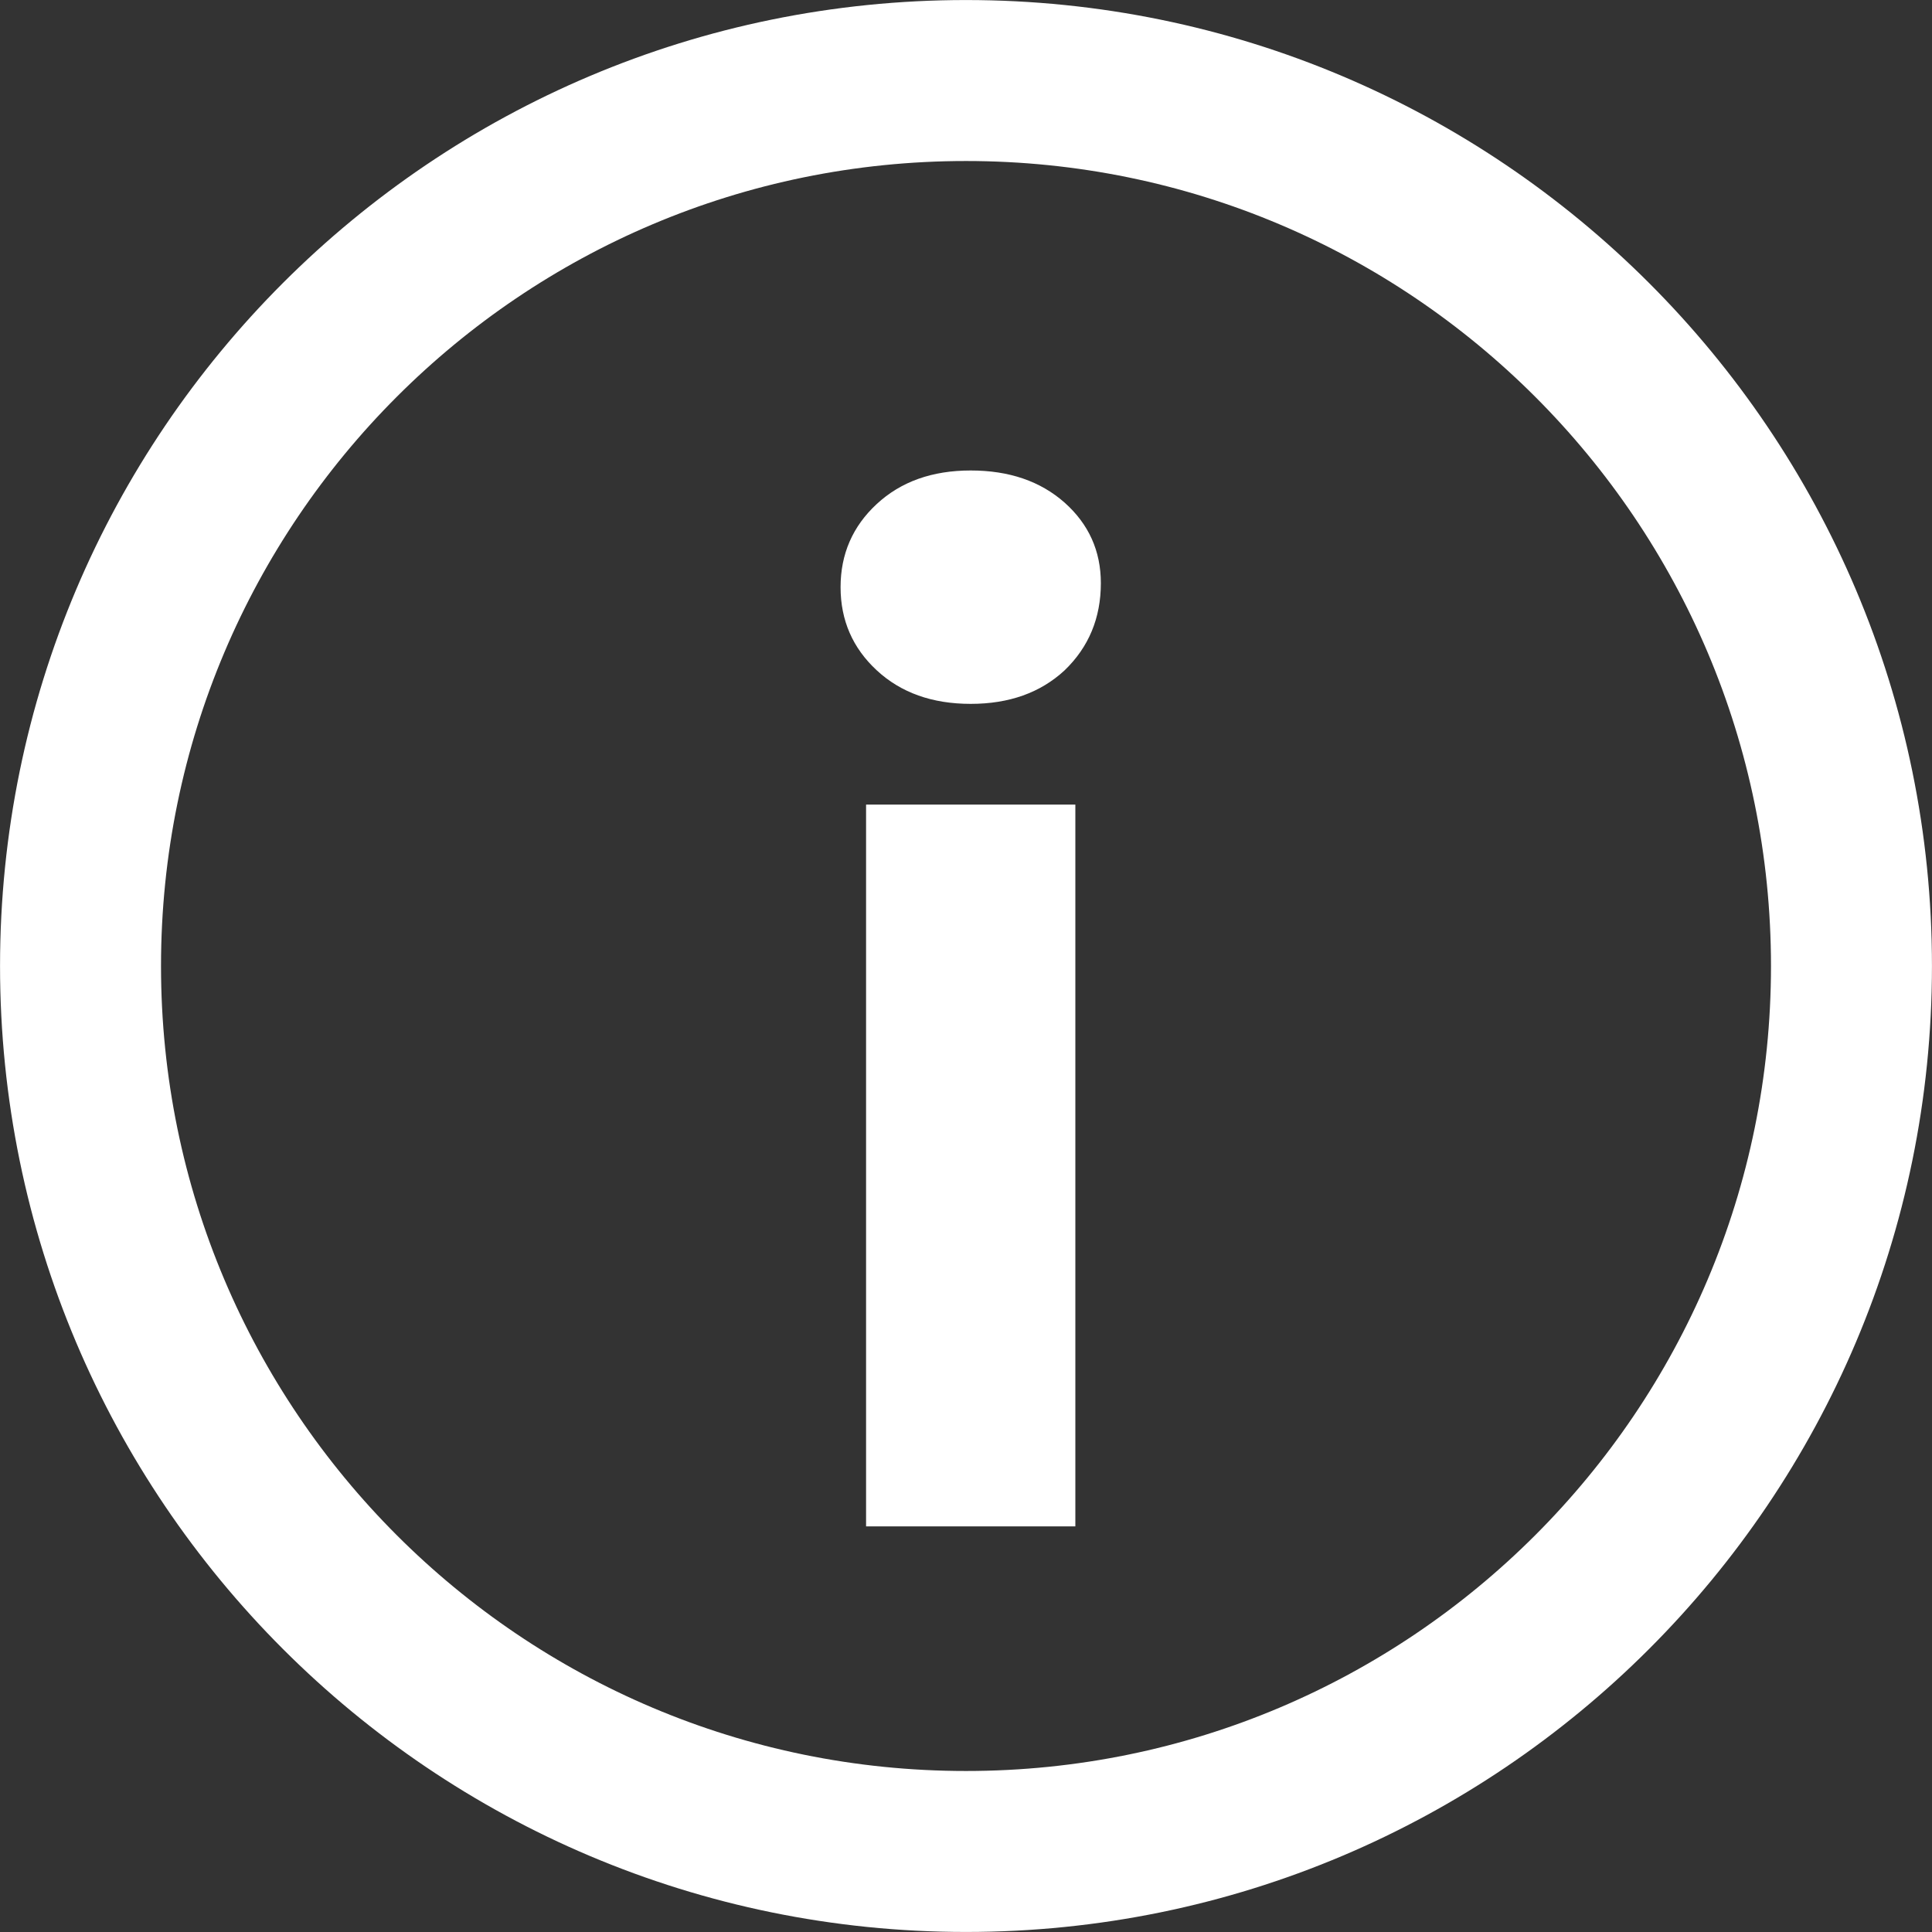 <svg width="25" height="25" viewBox="0 0 25 25" fill="none" xmlns="http://www.w3.org/2000/svg">
<rect x="0" y="0" width="25" height="25" fill="#333333" stroke="none"/>
<g id="Group 12">
<path id="Ellipse 6" d="M23.958 12.5C23.958 18.828 18.828 23.958 12.5 23.958C6.172 23.958 1.042 18.828 1.042 12.5C1.042 6.172 6.172 1.042 12.5 1.042C18.828 1.042 23.958 6.172 23.958 12.5Z" stroke="white" stroke-width="2.083"/>
<path id="i" d="M11.207 10.411H13.915V19.751H11.207V10.411ZM12.561 9.108C12.063 9.108 11.658 8.964 11.345 8.674C11.033 8.385 10.877 8.026 10.877 7.598C10.877 7.17 11.033 6.811 11.345 6.522C11.658 6.232 12.063 6.088 12.561 6.088C13.058 6.088 13.463 6.227 13.776 6.504C14.088 6.782 14.245 7.129 14.245 7.546C14.245 7.997 14.088 8.374 13.776 8.674C13.463 8.964 13.058 9.108 12.561 9.108Z" fill="white"/>
</g>
</svg>
